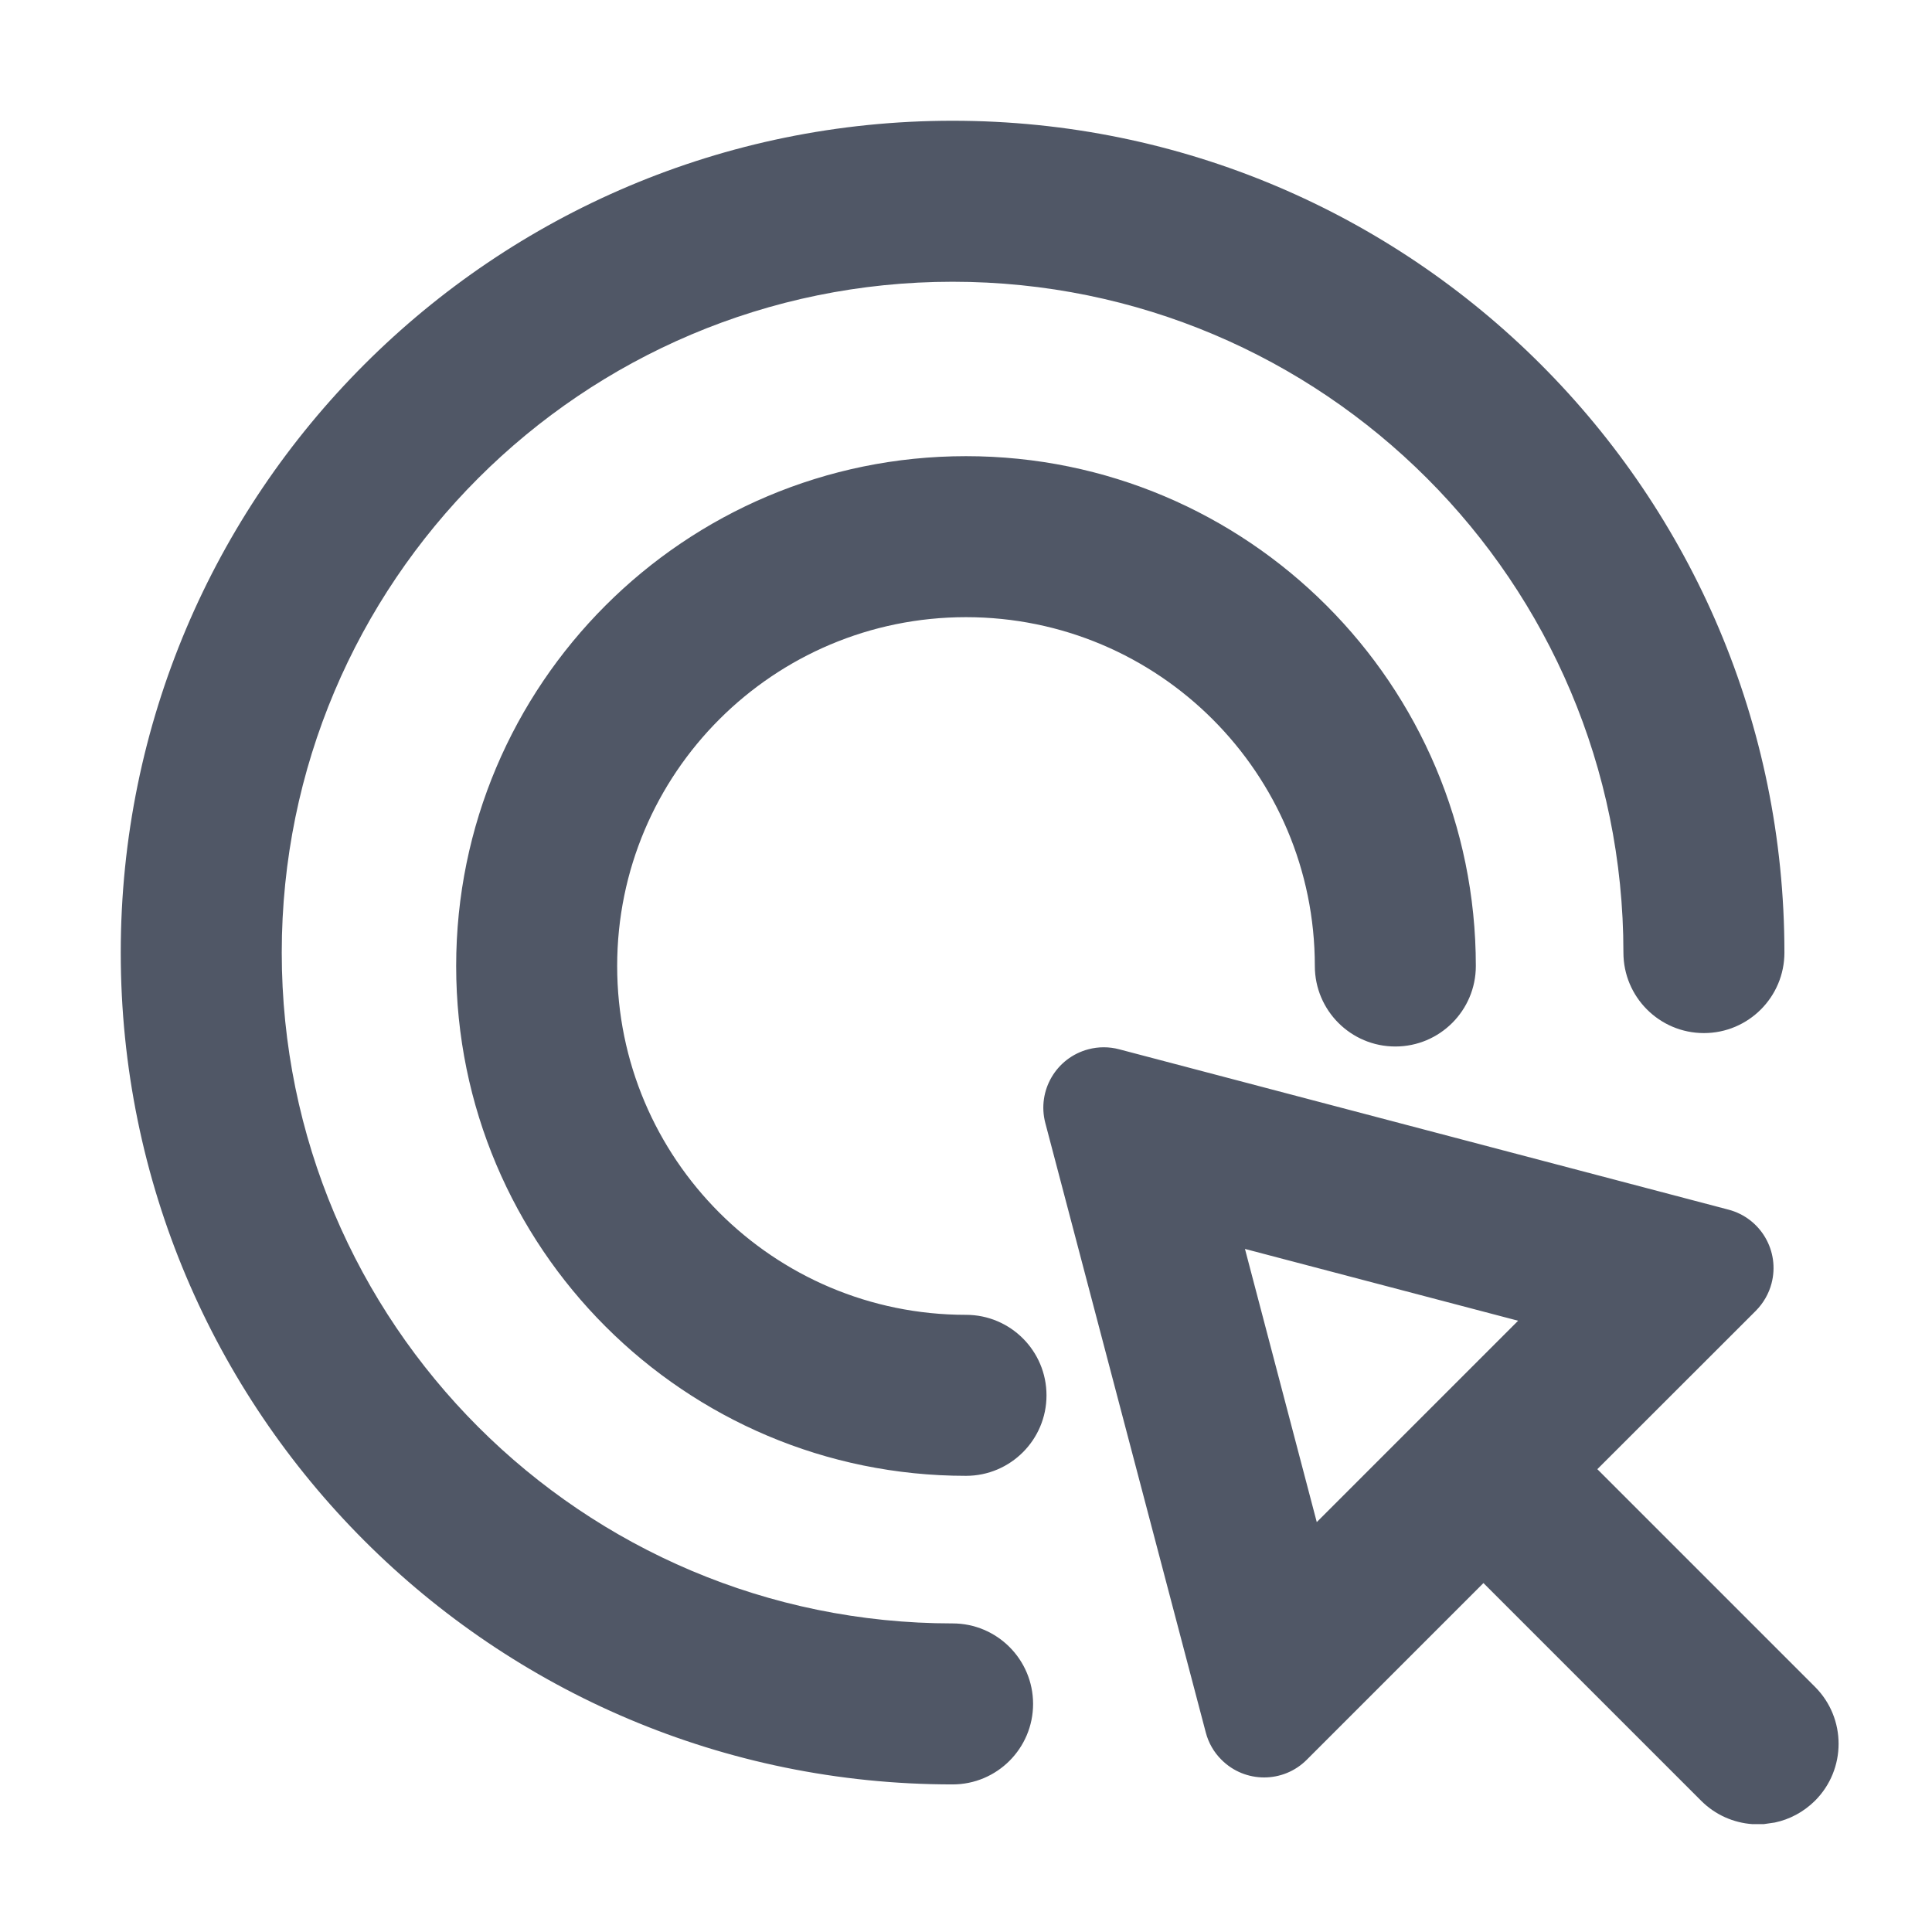 <svg xmlns="http://www.w3.org/2000/svg" viewBox="0 0 18 18" class="design-iconfont">
  <path d="M10.427,9.776 L16.104,11.27 C16.405,11.349 16.584,11.657 16.505,11.957 C16.48,12.053 16.429,12.141 16.359,12.212 L14.882,13.688 L16.91,15.716 C17.203,16.009 17.203,16.484 16.91,16.777 C16.803,16.883 16.673,16.951 16.536,16.98 L16.432,16.995 L16.327,16.995 C16.153,16.983 15.982,16.91 15.849,16.777 L13.821,14.749 L12.175,16.395 C11.956,16.615 11.599,16.615 11.38,16.395 C11.309,16.325 11.259,16.237 11.234,16.141 L9.739,10.463 C9.66,10.162 9.84,9.855 10.14,9.776 C10.234,9.751 10.333,9.751 10.427,9.776 Z M8.875,1.125 C13.155,1.125 16.625,4.595 16.625,8.875 C16.625,9.289 16.289,9.625 15.875,9.625 C15.461,9.625 15.125,9.289 15.125,8.875 C15.125,5.423 12.327,2.625 8.875,2.625 C5.423,2.625 2.625,5.423 2.625,8.875 C2.625,12.327 5.423,15.125 8.875,15.125 C9.289,15.125 9.625,15.461 9.625,15.875 C9.625,16.289 9.289,16.625 8.875,16.625 C4.595,16.625 1.125,13.155 1.125,8.875 C1.125,4.595 4.595,1.125 8.875,1.125 Z M11.599,11.636 L12.268,14.181 L14.144,12.305 L11.599,11.636 Z M9,4.25 C11.623,4.25 13.75,6.377 13.75,9 C13.75,9.414 13.414,9.75 13,9.75 C12.586,9.75 12.25,9.414 12.25,9 C12.25,7.205 10.795,5.75 9,5.75 C7.205,5.75 5.75,7.205 5.75,9 C5.75,10.795 7.205,12.25 9,12.25 C9.414,12.25 9.75,12.586 9.75,13 C9.75,13.414 9.414,13.75 9,13.75 C6.377,13.75 4.25,11.623 4.25,9 C4.25,6.377 6.377,4.25 9,4.25 Z" fill="#505766" fill-rule="nonzero"/>
</svg>
